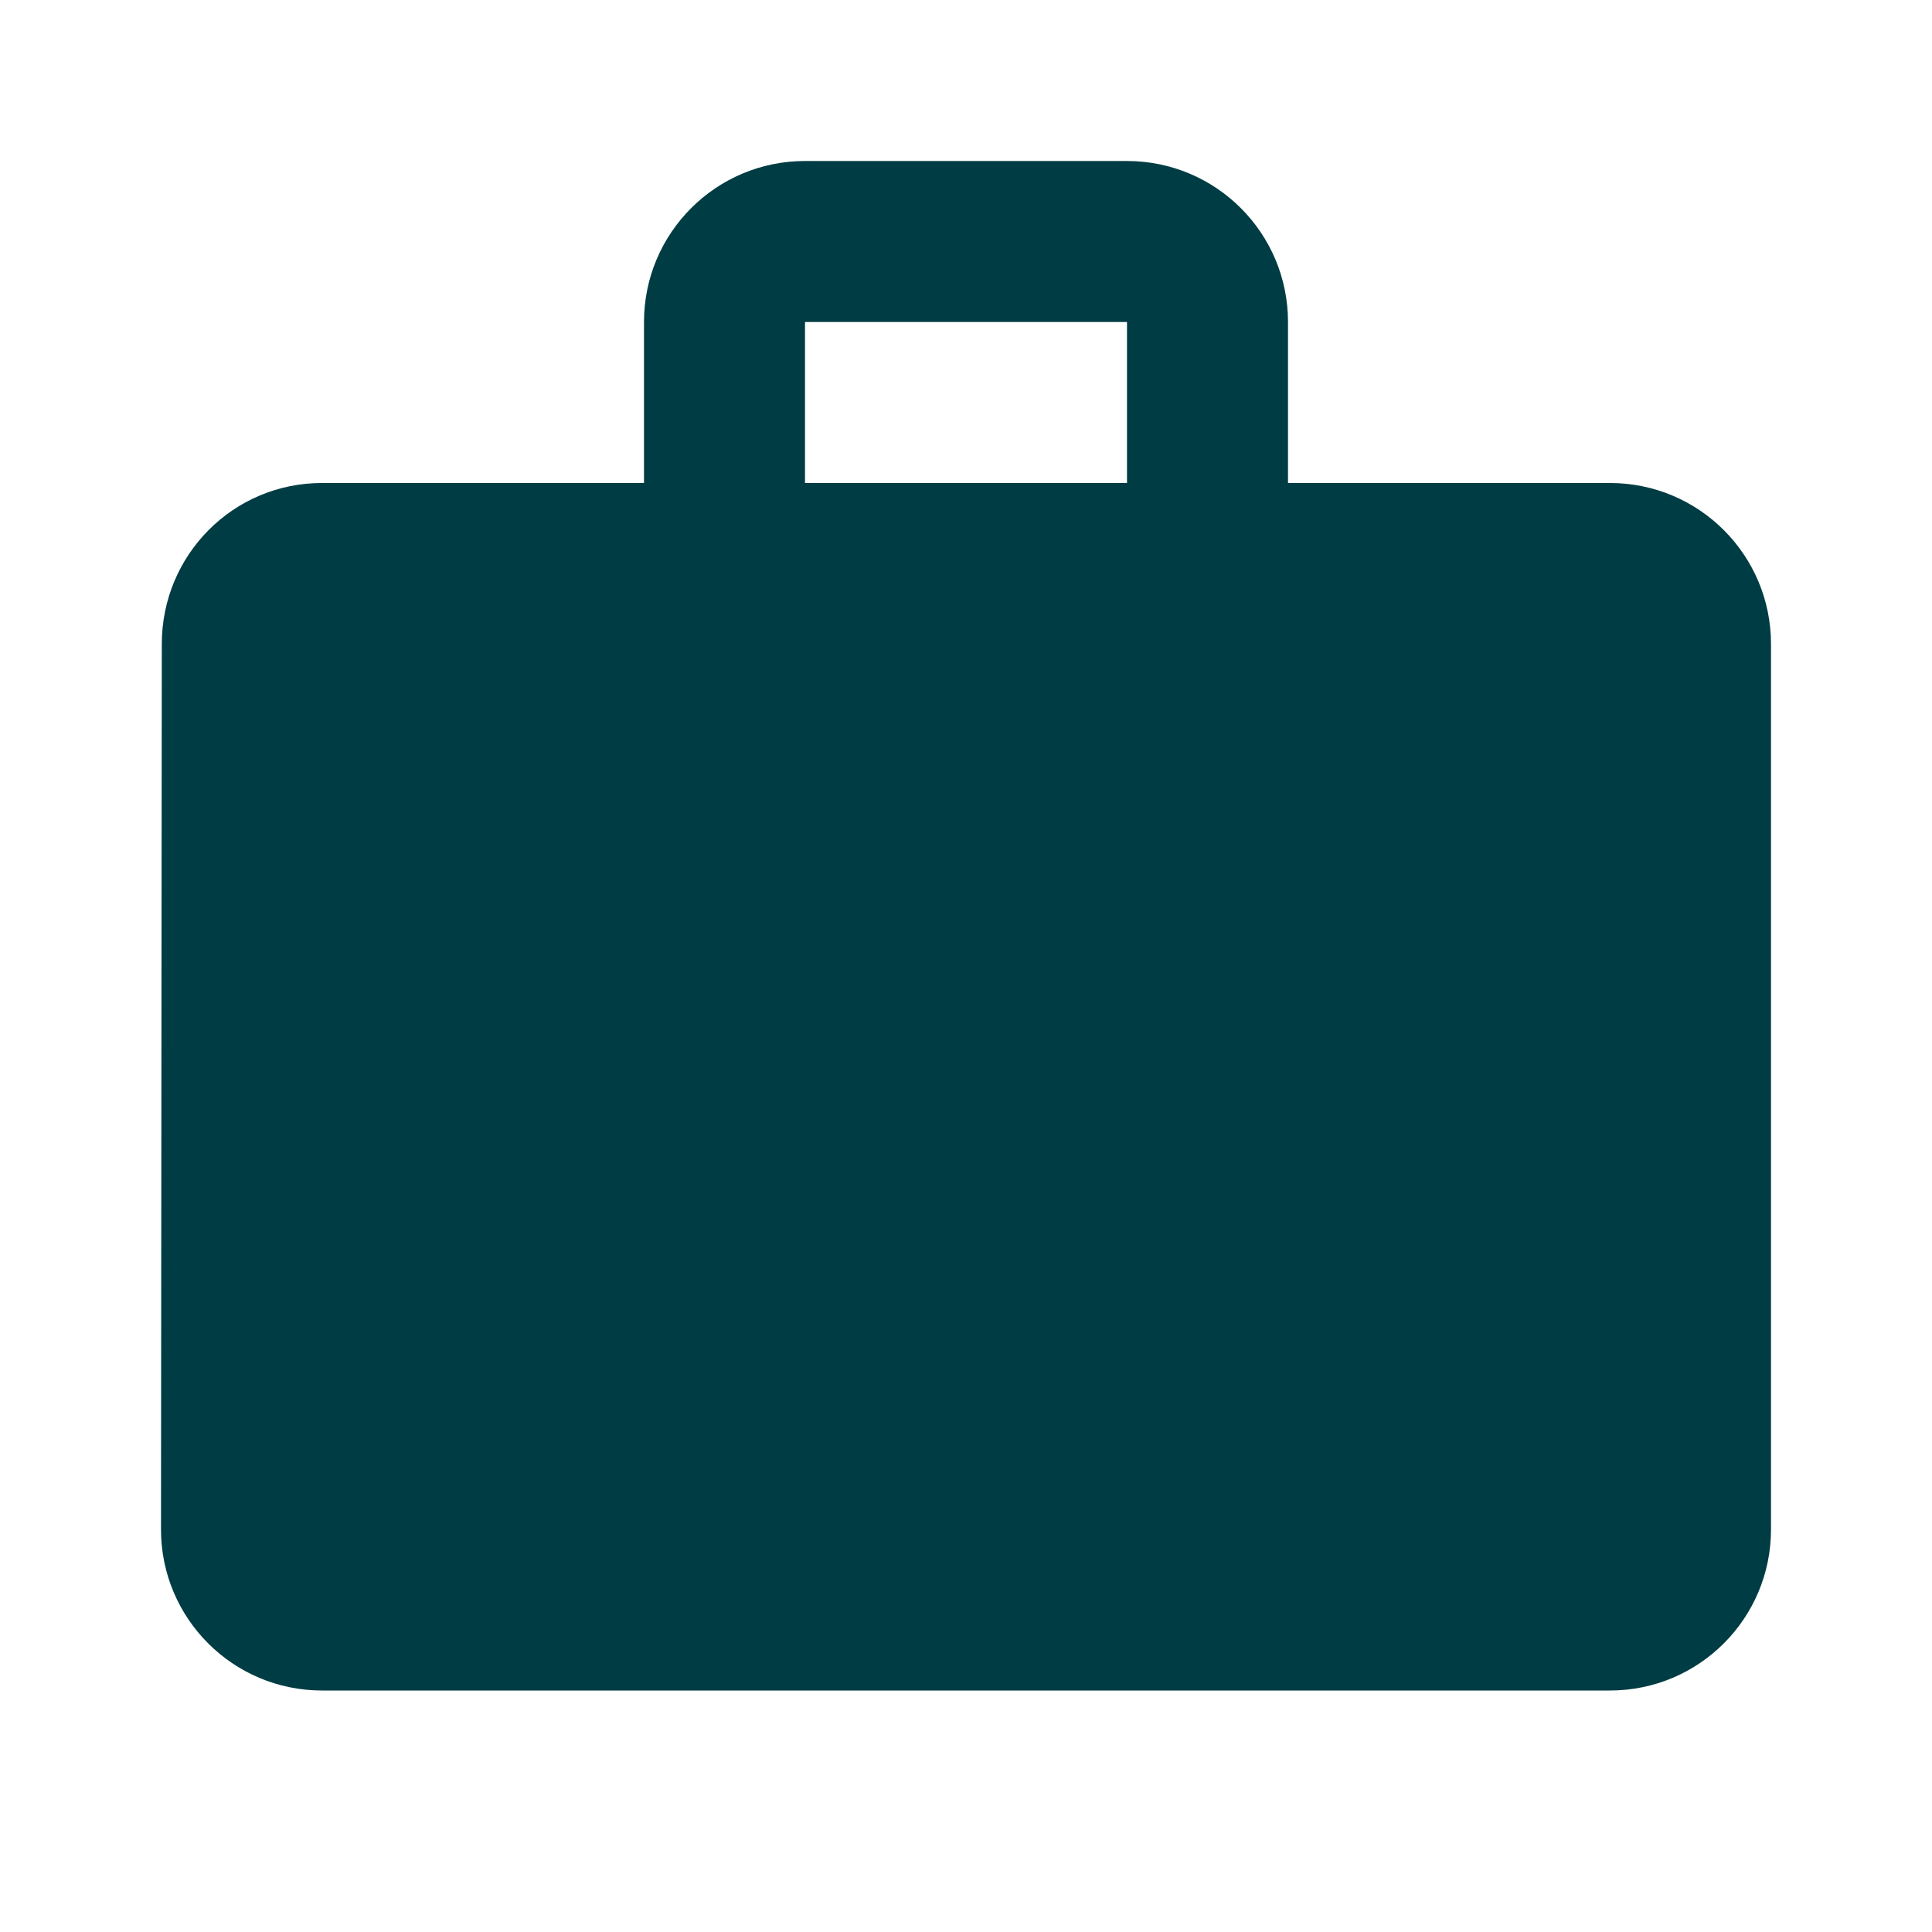 <?xml version="1.0" ?><svg height="48" viewBox="0 0 48 48" width="48" fill="#003C43" xmlns="http://www.w3.org/2000/svg"><path d="M0 0h48v48H0z" fill="none"/><path d="M40 12h-8V8c0-2.21-1.79-4-4-4h-8c-2.21 0-4 1.79-4 4v4H8c-2.21 0-3.98 1.79-3.98 4L4 38c0 2.21 1.79 4 4 4h32c2.21 0 4-1.79 4-4V16c0-2.21-1.79-4-4-4zm-12 0h-8V8h8v4z"/></svg>